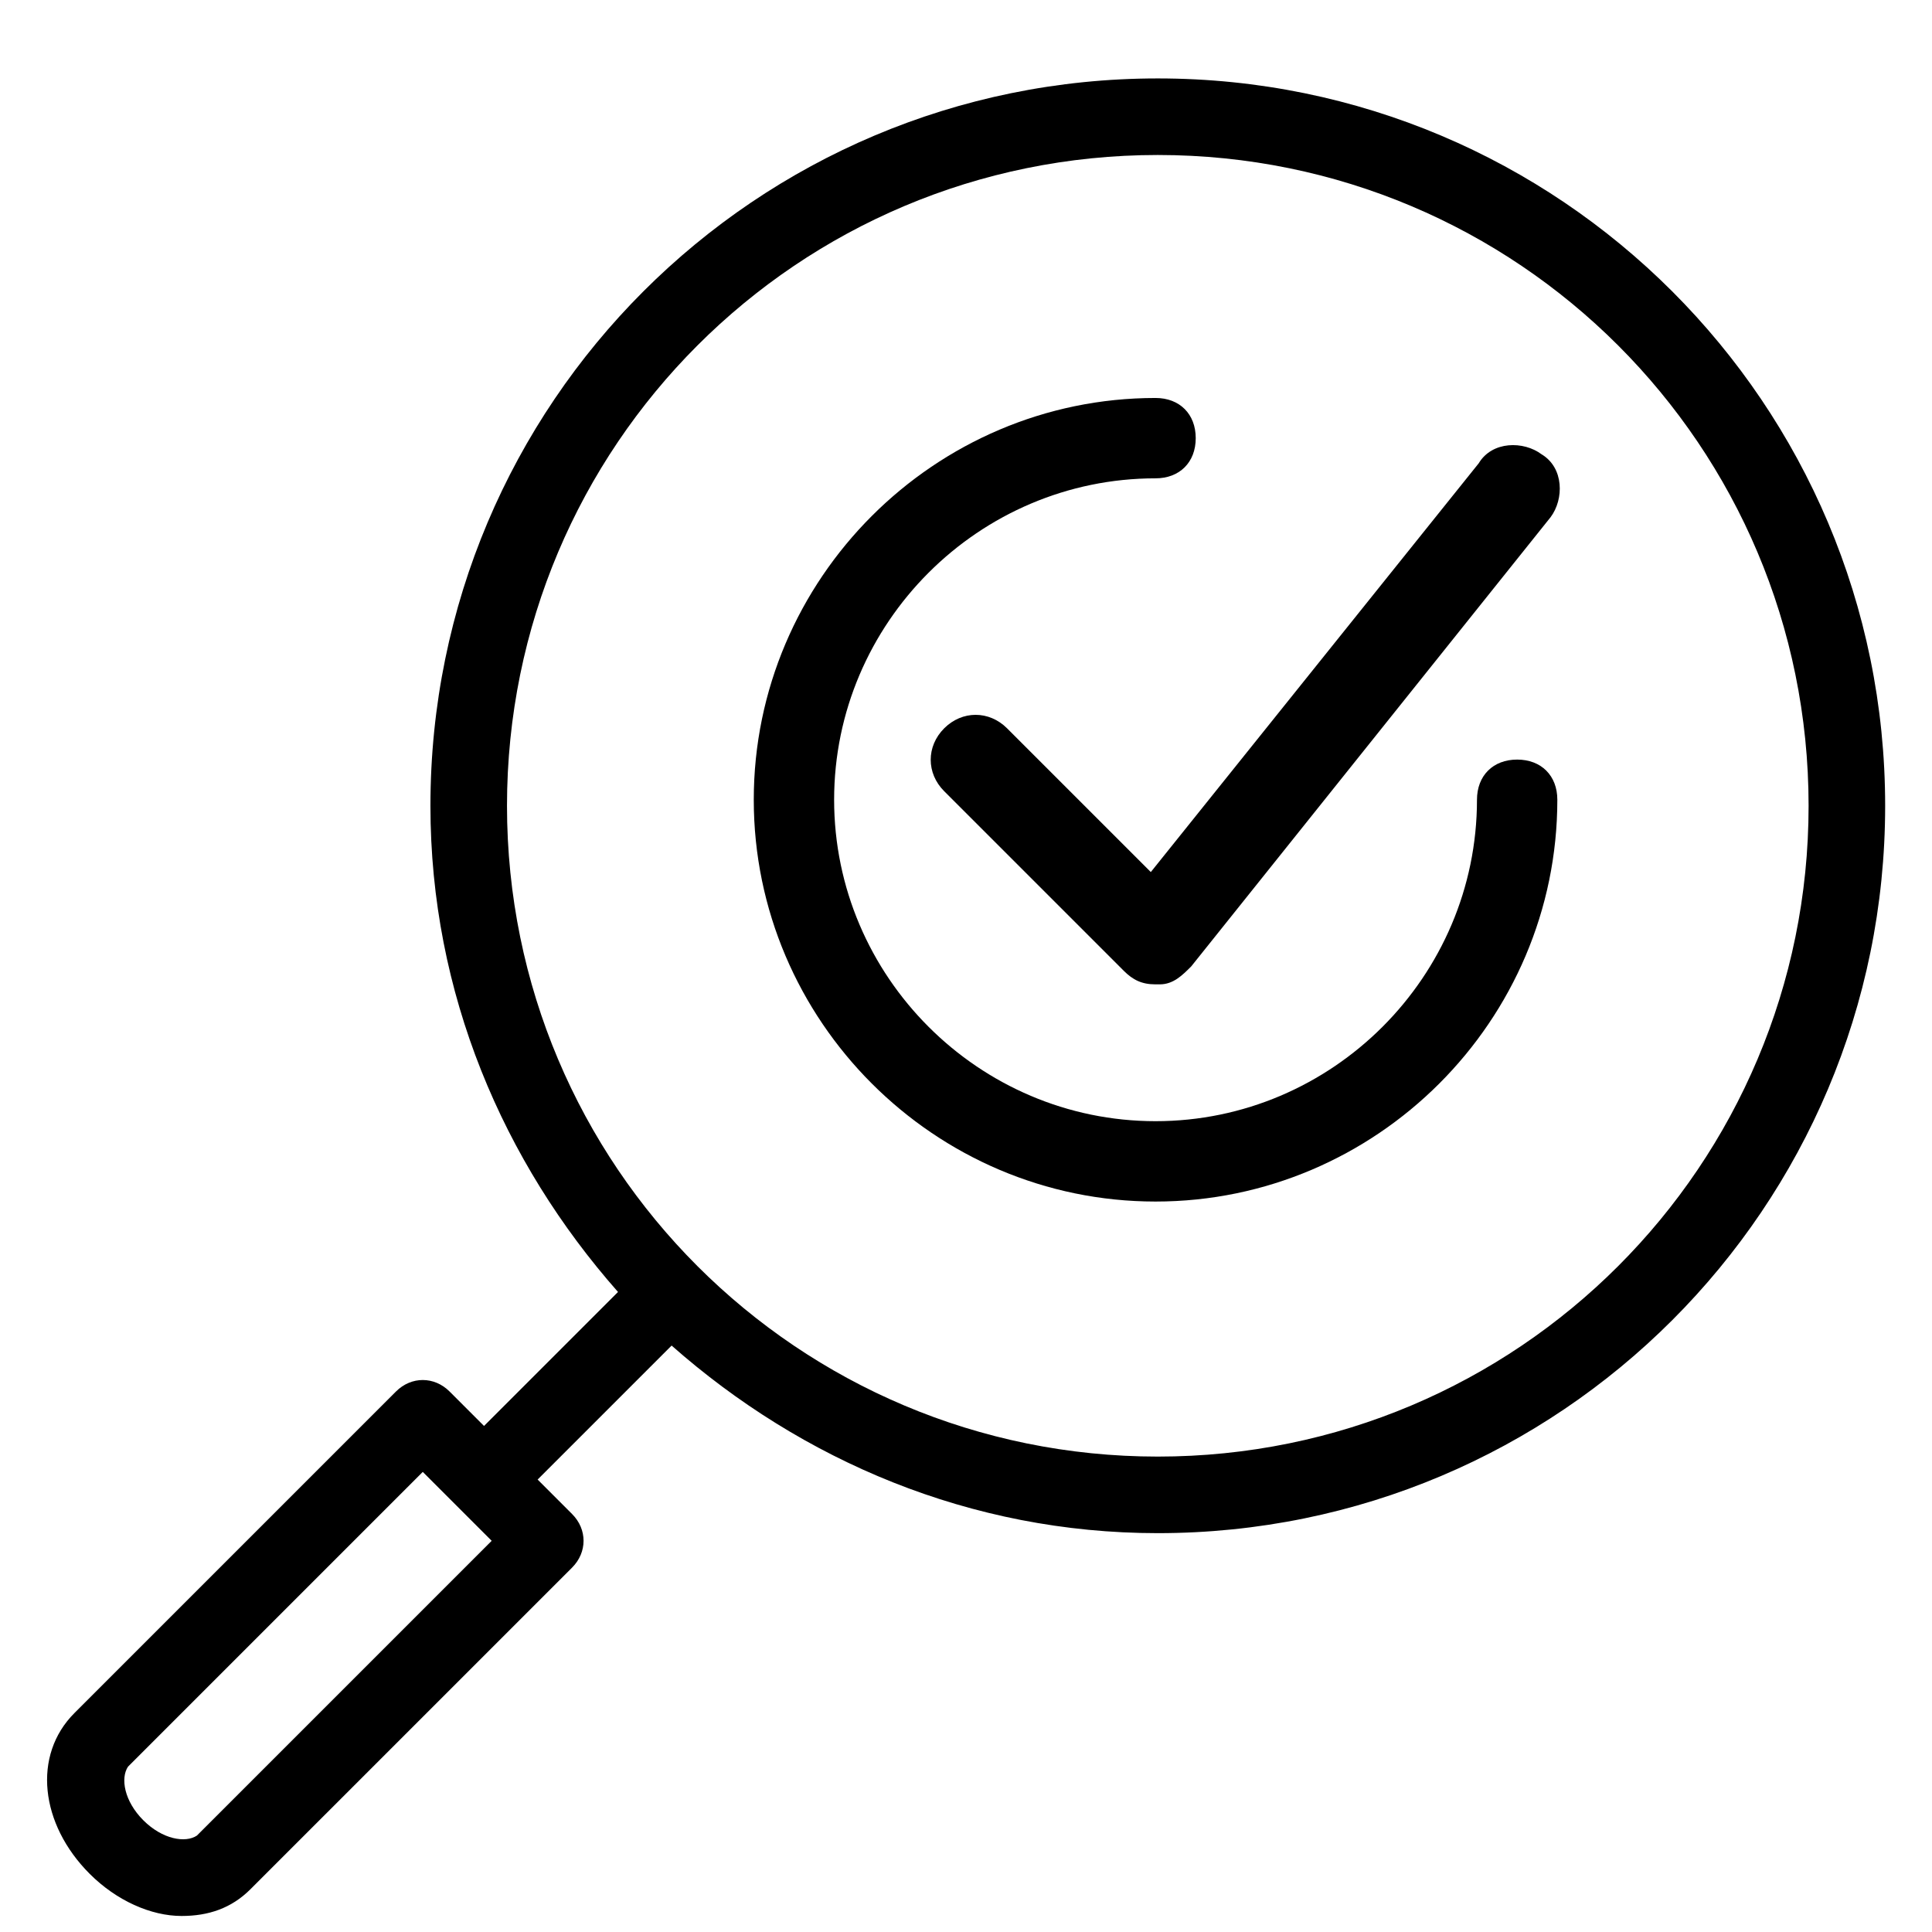 <?xml version="1.0" encoding="UTF-8" standalone="no"?>
<!DOCTYPE svg PUBLIC "-//W3C//DTD SVG 1.1//EN" "http://www.w3.org/Graphics/SVG/1.1/DTD/svg11.dtd">
<svg xmlns="http://www.w3.org/2000/svg" xmlns:xlink="http://www.w3.org/1999/xlink" version="1.1"
    width="1080" height="1080" viewBox="0 0 1080 1080" xml:space="preserve">
<desc>Created with Fabric.js 5.2.4</desc>
<defs>
</defs>
<rect x="0" y="0" width="100%" height="100%" fill="transparent"></rect>
<g transform="matrix(1 0 0 1 540 540)" id="ded77b4c-eb83-43b1-af88-13067a69be3f"  >
</g>
<g transform="matrix(1 0 0 1 540 540)" id="9037265a-9c85-4080-aeb1-8e454e369792"  >
<rect style="stroke: none; stroke-width: 1; stroke-dasharray: none; stroke-linecap: butt; stroke-dashoffset: 0; stroke-linejoin: miter; stroke-miterlimit: 4; fill: rgb(255,255,255); fill-rule: nonzero; opacity: 1; visibility: hidden;" vector-effect="non-scaling-stroke"  x="-540" y="-540" rx="0" ry="0" width="1080" height="1080" />
</g>
<g transform="matrix(21.4 0 0 21.4 540 557.44)"  >
<path style="stroke: none; stroke-width: 1; stroke-dasharray: none; stroke-linecap: butt; stroke-dashoffset: 0; stroke-linejoin: miter; stroke-miterlimit: 4; fill: rgb(0,0,0); fill-rule: nonzero; opacity: 1;" vector-effect="non-scaling-stroke"  transform=" translate(-23.99, -24)" d="M 29 0 C 18.5 0 10 8.5 10 19 C 10 23.9 11.9 28.3 14.9 31.7 L 11.4 35.2 L 10.5 34.3 C 10.1 33.9 9.5 33.9 9.1 34.3 L 0.7 42.7 C -0.4 43.8 -0.2 45.6 1.1 46.9 C 1.8 47.6 2.7 48 3.5 48 C 4.2 48 4.8 47.8 5.3 47.3 L 13.7 38.9 C 14.1 38.5 14.1 37.9 13.7 37.5 L 12.8 36.6 L 16.3 33.1 C 19.7 36.1 24.1 38 29 38 C 39.5 38 48 29.5 48 19 C 48 8.5 39.5 0 29 0 z M 3.9 45.9 C 3.6 46.1 3 46 2.5 45.5 C 2 45 1.9 44.4 2.1 44.1 L 9.8 36.4 L 11.6 38.2 L 3.9 45.9 z M 29 36 C 19.6 36 12 28.4 12 19 C 12 9.6 19.6 2 29 2 C 38.4 2 46 9.6 46 19 C 46 28.4 38.4 36 29 36 z" stroke-linecap="round" />
</g>
<g transform="matrix(22.46 0 0 22.46 645.96 447.07)"  >
<path style="stroke: none; stroke-width: 1; stroke-dasharray: none; stroke-linecap: butt; stroke-dashoffset: 0; stroke-linejoin: miter; stroke-miterlimit: 4; fill: rgb(0,0,0); fill-rule: nonzero; opacity: 1;" vector-effect="non-scaling-stroke"  transform=" translate(-29, -19)" d="M 38 18 C 37.4 18 37 18.4 37 19 C 37 23.4 33.4 27 29 27 C 24.6 27 21 23.4 21 19 C 21 14.6 24.6 11 29 11 C 29.6 11 30 10.6 30 10 C 30 9.4 29.6 9 29 9 C 23.5 9 19 13.5 19 19 C 19 24.5 23.5 29 29 29 C 34.5 29 39 24.5 39 19 C 39 18.4 38.6 18 38 18 z" stroke-linecap="round" />
</g>
<g transform="matrix(25.11 0 0 25.11 696.04 399.6)"  >
<path style="stroke: none; stroke-width: 1; stroke-dasharray: none; stroke-linecap: butt; stroke-dashoffset: 0; stroke-linejoin: miter; stroke-miterlimit: 4; fill: rgb(0,0,0); fill-rule: nonzero; opacity: 1;" vector-effect="non-scaling-stroke"  transform=" translate(-32, -16)" d="M 26.7 16.3 C 26.3 15.9 25.7 15.9 25.3 16.3 C 24.9 16.7 24.9 17.3 25.3 17.7 L 29.3 21.7 C 29.5 21.9 29.7 22 30 22 C 30 22 30 22 30.1 22 C 30.4 22 30.6 21.8 30.8 21.6 L 38.8 11.6 C 39.1 11.2 39.1 10.5 38.6 10.2 C 38.2 9.9 37.5 9.9 37.2 10.4 L 29.9 19.5 L 26.7 16.3 z" stroke-linecap="round" />
</g>
</svg>